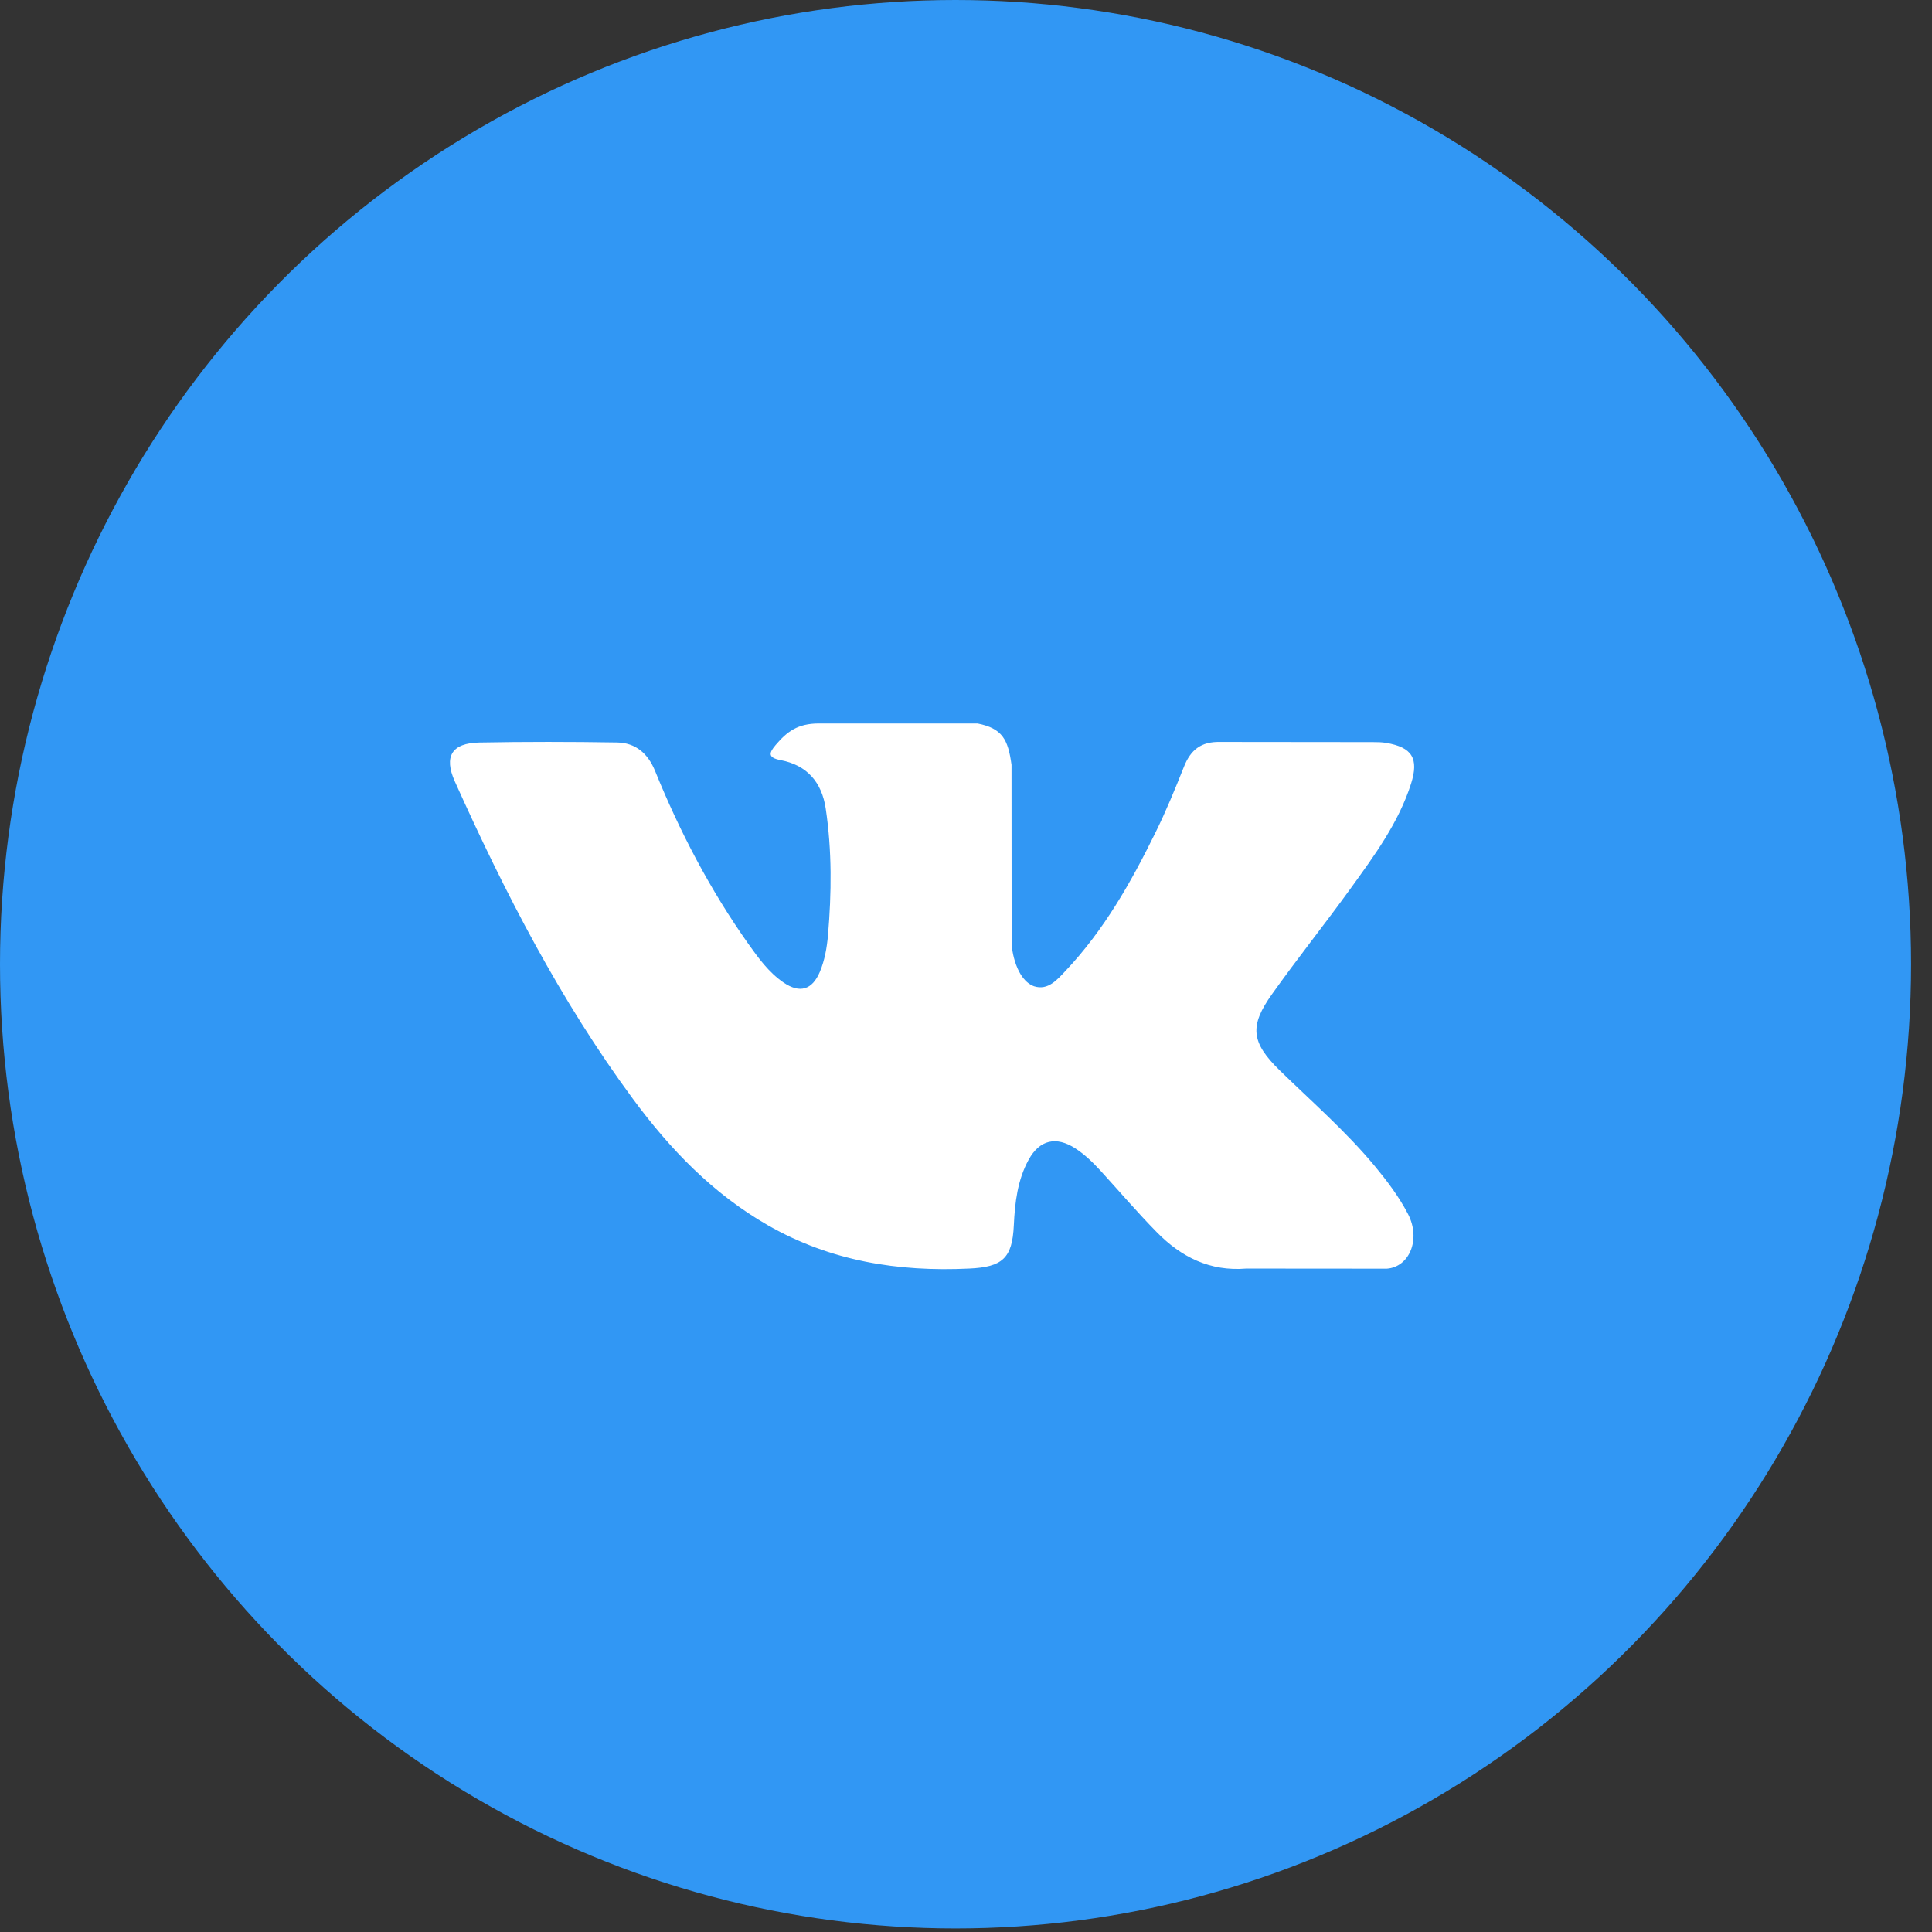 <svg width="36" height="36" viewBox="0 0 36 36" fill="none" xmlns="http://www.w3.org/2000/svg">
    <rect x="0" y="0" width="36" height="36" fill="#333333" stroke="none"/>
    <ellipse cx="17.805" cy="17.967" rx="17.805" ry="17.967" fill="#3197F4"/>
    <g clip-path="url(#clip0_304_6031)">
        <path fill-rule="evenodd" clip-rule="evenodd" d="M23.848 19.947C24.444 20.528 25.073 21.076 25.607 21.716C25.843 22.001 26.067 22.295 26.238 22.625C26.48 23.095 26.261 23.611 25.84 23.64L23.222 23.638C22.547 23.694 22.009 23.423 21.556 22.961C21.193 22.592 20.858 22.199 20.509 21.817C20.366 21.662 20.217 21.515 20.038 21.399C19.681 21.167 19.371 21.238 19.167 21.61C18.959 21.99 18.911 22.409 18.891 22.832C18.863 23.448 18.677 23.61 18.058 23.638C16.734 23.701 15.479 23.5 14.312 22.833C13.284 22.245 12.486 21.414 11.792 20.474C10.44 18.642 9.405 16.63 8.475 14.561C8.266 14.095 8.419 13.845 8.933 13.836C9.787 13.82 10.641 13.821 11.496 13.835C11.843 13.84 12.073 14.039 12.207 14.367C12.668 15.503 13.234 16.584 13.943 17.586C14.132 17.852 14.325 18.119 14.599 18.307C14.903 18.515 15.134 18.446 15.277 18.108C15.367 17.893 15.407 17.662 15.428 17.433C15.495 16.643 15.504 15.854 15.386 15.067C15.313 14.575 15.036 14.257 14.546 14.164C14.296 14.117 14.333 14.024 14.454 13.881C14.664 13.635 14.862 13.481 15.257 13.481H18.215C18.68 13.573 18.784 13.783 18.848 14.251L18.85 17.537C18.845 17.718 18.941 18.257 19.267 18.377C19.529 18.462 19.701 18.253 19.858 18.087C20.567 17.336 21.072 16.447 21.524 15.527C21.724 15.123 21.896 14.703 22.063 14.283C22.187 13.972 22.381 13.818 22.732 13.825L25.579 13.828C25.664 13.828 25.749 13.829 25.831 13.843C26.311 13.925 26.442 14.131 26.294 14.6C26.06 15.335 25.606 15.947 25.162 16.562C24.687 17.219 24.179 17.854 23.709 18.515C23.276 19.118 23.31 19.422 23.848 19.947Z" fill="white"/>
    </g>
    <defs>
        <clipPath id="clip0_304_6031">
            <rect width="17.967" height="17.967" fill="white" transform="translate(8.385 9.582)"/>
        </clipPath>
    </defs>
</svg>
